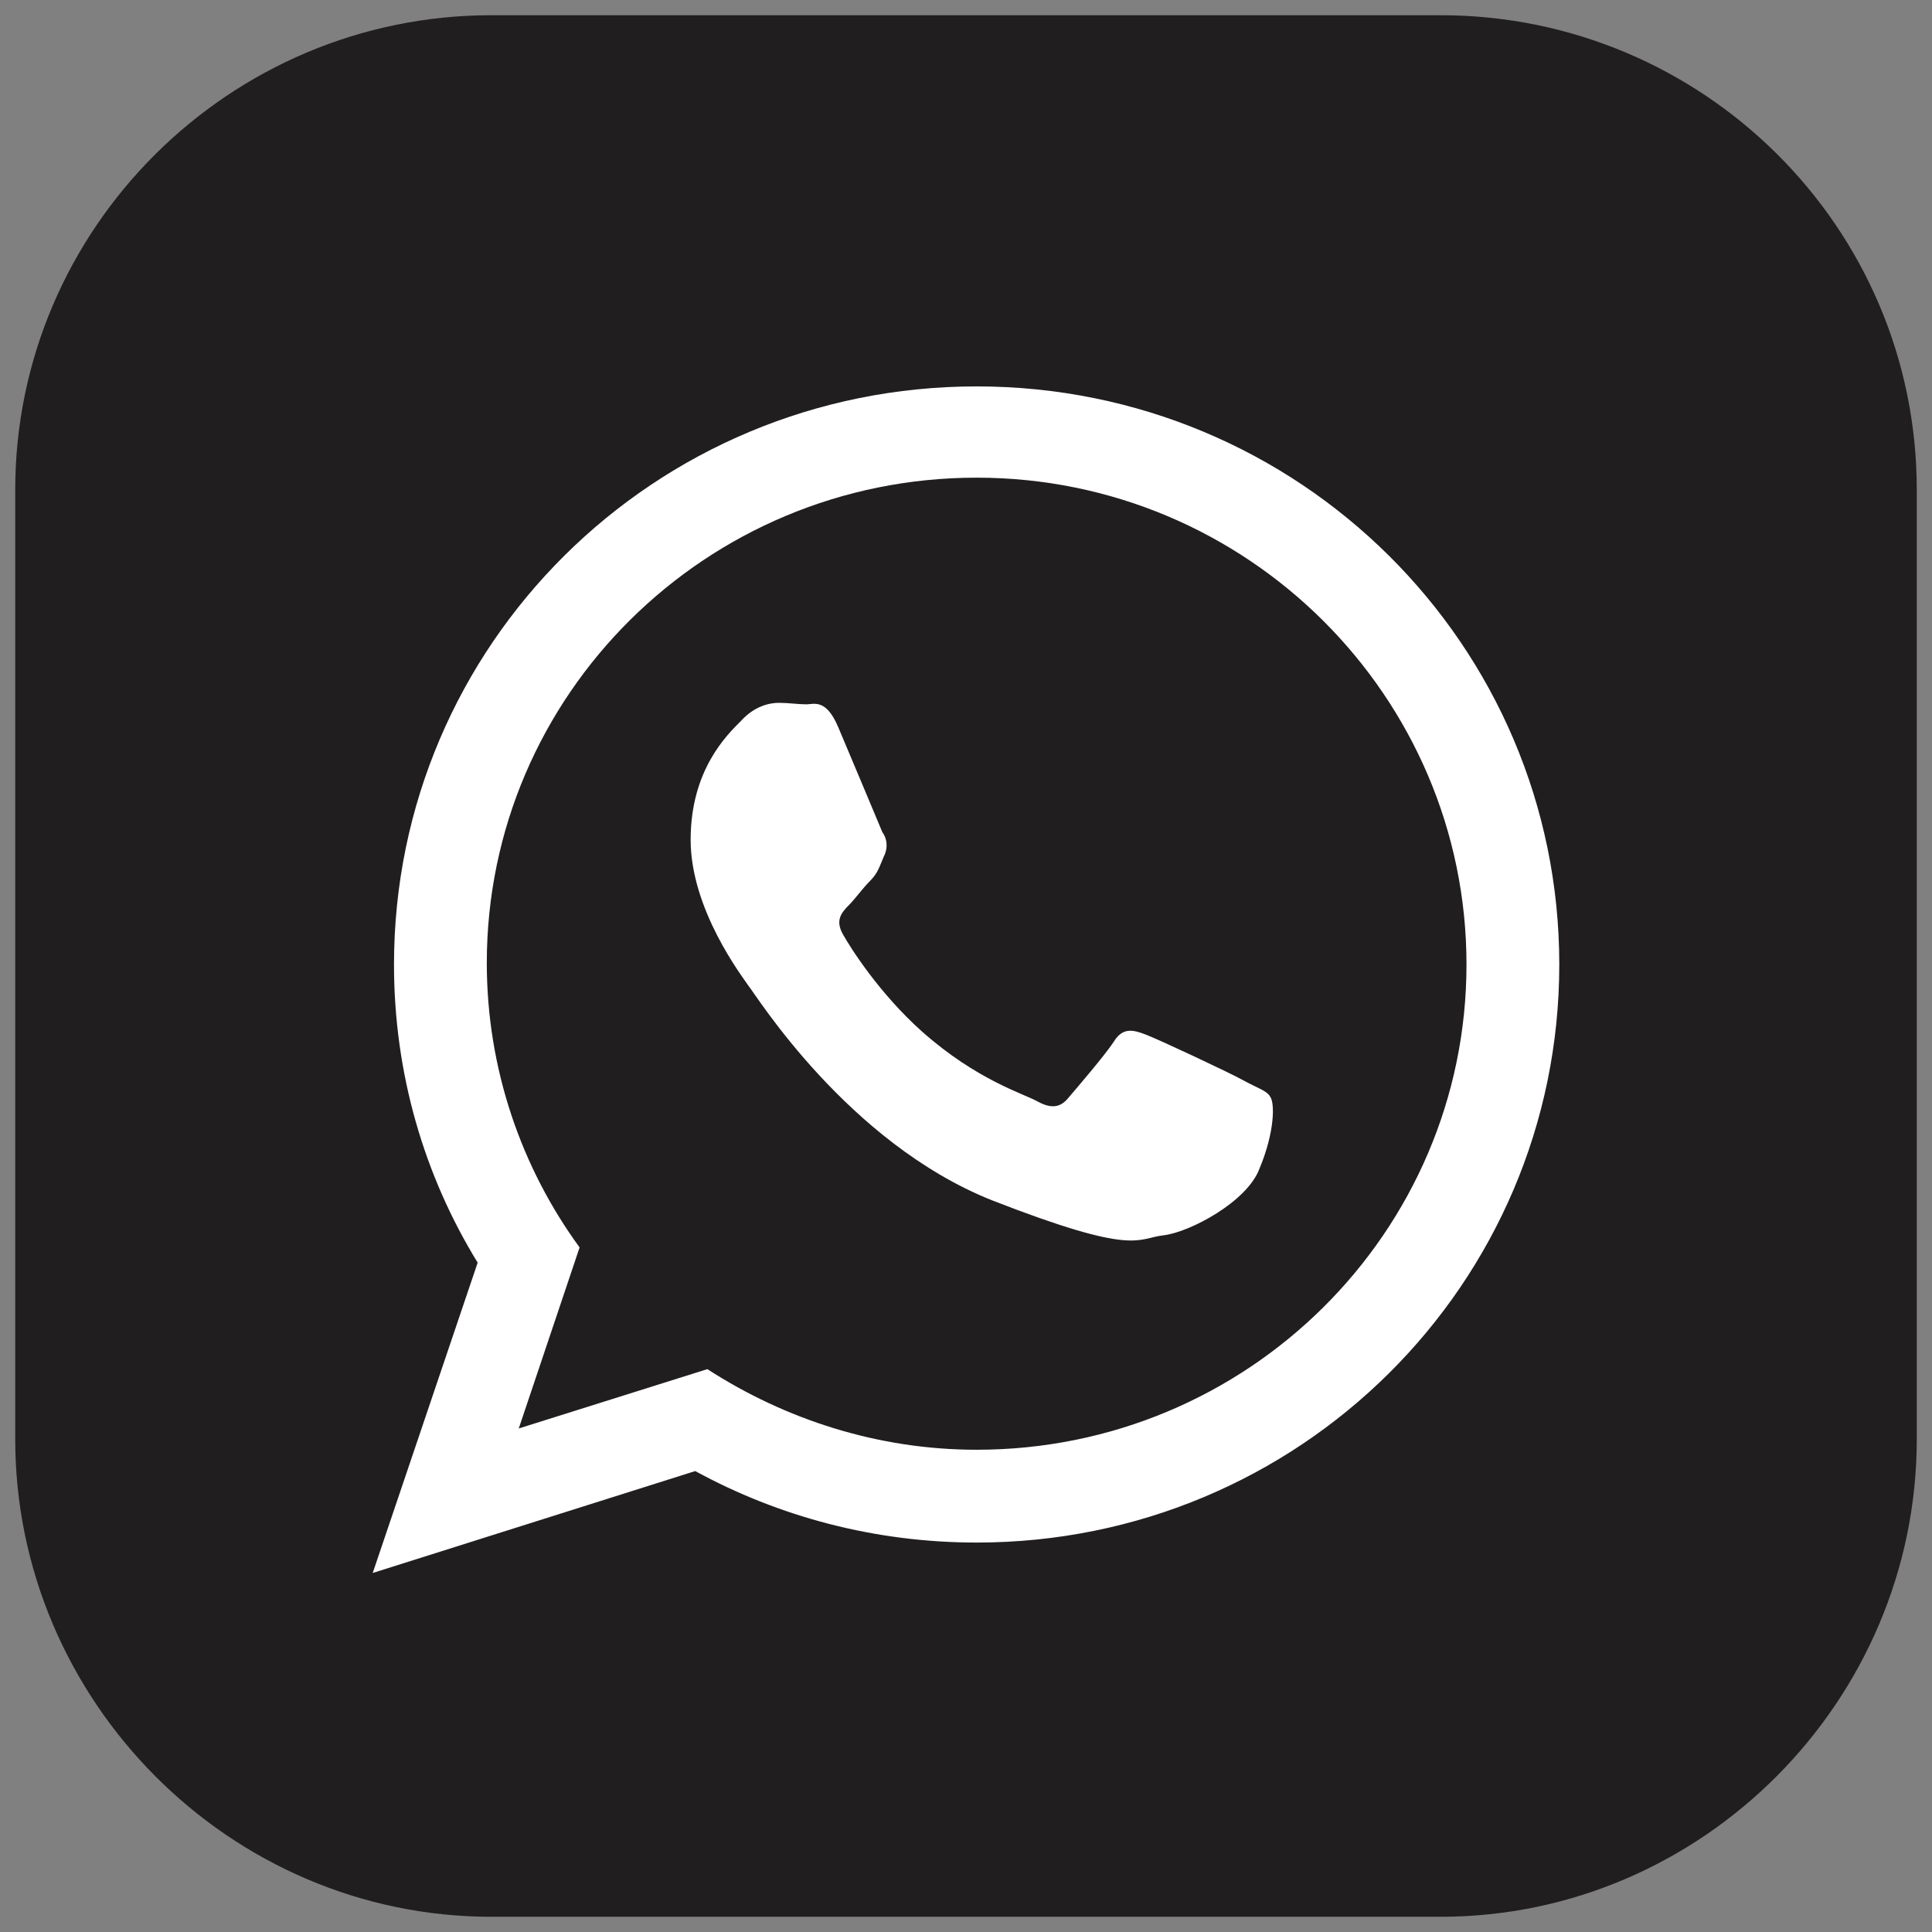 <svg width="59" height="59" viewBox="0 0 59 59" fill="none" xmlns="http://www.w3.org/2000/svg">
<rect x="0" y="0" width="59" height="59" fill="#808080" stroke="none"/>
<g id="wapp">
<path id="Vector" d="M58.535 43.948C58.535 51.939 51.985 58.535 43.995 58.535H15.005C7.015 58.535 0.465 51.939 0.465 43.948V14.959C0.465 6.969 7.015 0.465 15.005 0.465H43.995C51.985 0.465 58.535 6.922 58.535 14.959V43.948Z" fill="#201E1E"/>
<path id="Vector_2" d="M47.618 29.454C47.618 39.209 39.674 47.107 29.825 47.107C26.713 47.107 23.786 46.317 21.231 44.924L11.382 48.036L14.587 38.559C12.961 35.911 12.032 32.798 12.032 29.454C12.032 19.698 19.976 11.8 29.825 11.8C39.674 11.8 47.618 19.698 47.618 29.454ZM29.825 14.587C21.556 14.587 14.866 21.231 14.866 29.407C14.866 32.659 15.935 35.679 17.7 38.094L15.842 43.623L21.602 41.811C23.972 43.344 26.805 44.273 29.825 44.273C38.094 44.273 44.784 37.63 44.784 29.454C44.784 21.277 38.094 14.587 29.825 14.587ZM38.791 33.495C38.698 33.309 38.373 33.217 37.955 32.984C37.537 32.752 35.354 31.73 34.982 31.591C34.61 31.451 34.285 31.358 34.006 31.823C33.728 32.241 32.891 33.217 32.613 33.542C32.38 33.821 32.102 33.867 31.683 33.635C31.265 33.402 29.825 32.984 28.153 31.498C26.852 30.336 25.969 28.942 25.737 28.524C25.505 28.106 25.691 27.874 25.923 27.642C26.109 27.456 26.341 27.131 26.573 26.898C26.805 26.666 26.852 26.48 26.991 26.155C27.131 25.876 27.084 25.598 26.945 25.412C26.852 25.18 25.969 23.089 25.598 22.206C25.226 21.324 24.854 21.509 24.622 21.509C24.39 21.509 24.065 21.463 23.786 21.463C23.507 21.463 23.043 21.556 22.624 22.02C22.206 22.439 21.091 23.507 21.091 25.644C21.091 27.781 22.671 29.825 22.857 30.104C23.089 30.383 25.876 34.889 30.29 36.654C34.703 38.373 34.703 37.816 35.539 37.723C36.329 37.63 38.094 36.701 38.466 35.679C38.931 34.564 38.931 33.681 38.791 33.495Z" fill="white"/>
</g>
</svg>
